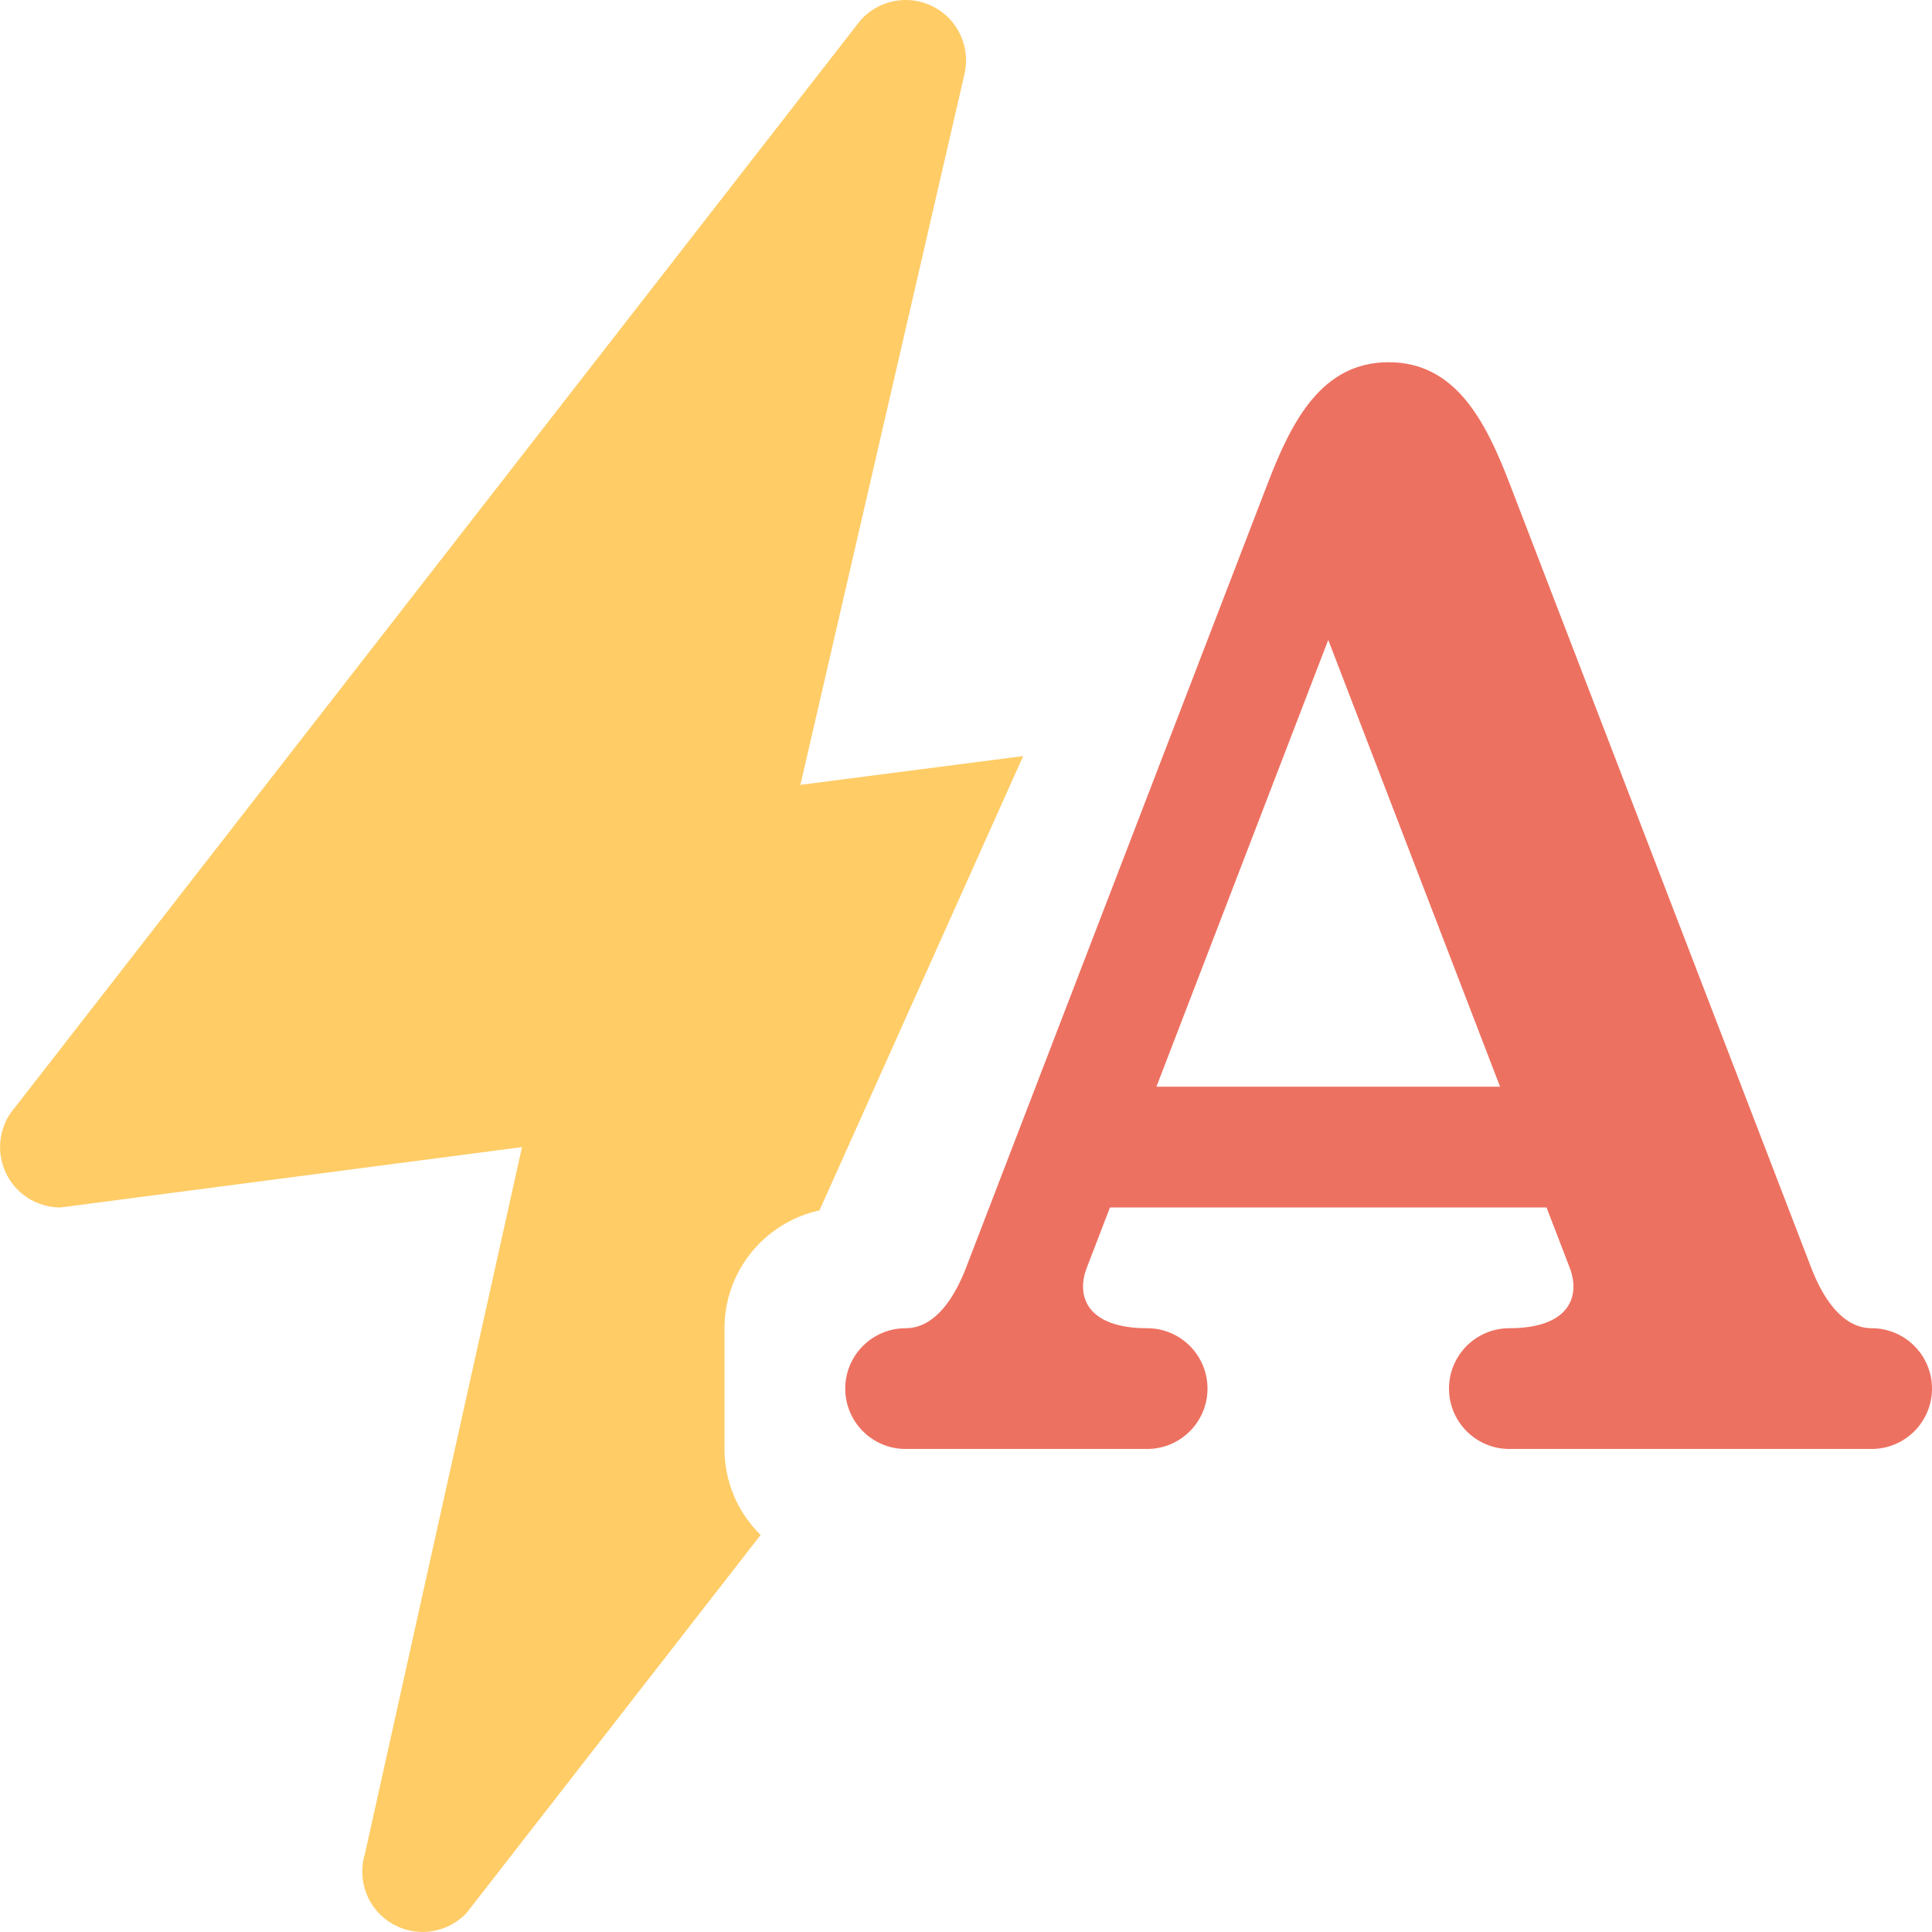<?xml version="1.0" encoding="iso-8859-1"?>
<!-- Generator: Adobe Illustrator 16.0.0, SVG Export Plug-In . SVG Version: 6.00 Build 0)  -->
<!DOCTYPE svg PUBLIC "-//W3C//DTD SVG 1.1//EN" "http://www.w3.org/Graphics/SVG/1.1/DTD/svg11.dtd">
<svg version="1.1" id="Layer_1" xmlns="http://www.w3.org/2000/svg" xmlns:xlink="http://www.w3.org/1999/xlink" x="0px" y="0px"
	 width="64px" height="63.999px" viewBox="0 0 64 63.999" style="enable-background:new 0 0 64 63.999;" xml:space="preserve">
<g id="Flash_2_">
	<g>
		<path style="fill-rule:evenodd;clip-rule:evenodd;fill:#FFCC66;" d="M27.146,40.096l6.748-15.05l-7.379,0.953l5.436-23.55
			c0.205-0.893-0.221-1.811-1.035-2.229c-0.809-0.417-1.807-0.23-2.414,0.455l-28,36.002c-0.52,0.587-0.646,1.427-0.323,2.144
			S1.214,39.999,2,39.999l15.292-2l-5.203,23.412c-0.274,0.889,0.102,1.85,0.905,2.316c0.314,0.184,0.661,0.271,1.005,0.271
			c0.538,0,1.068-0.217,1.457-0.629l9.74-12.521C24.459,50.123,24,49.115,24,48v-4C24,42.085,25.348,40.488,27.146,40.096z"/>
	</g>
</g>
<g id="A_2_">
	<g>
		<path style="fill-rule:evenodd;clip-rule:evenodd;fill:#ED7161;" d="M62,43.999c-1,0-1.642-1.066-2-2l-10-26
			c-0.793-2.062-1.791-4-4-4s-3.207,1.938-4,4l-10,26c-0.359,0.934-1,2-2,2c-1.104,0-2,0.895-2,2c0,1.104,0.896,2,2,2h8
			c1.104,0,2-0.896,2-2c0-1.105-0.896-2-2-2c-2,0-2.359-1.066-2-2l0.769-2h14.462l0.769,2c0.358,0.934,0,2-2,2c-1.104,0-2,0.895-2,2
			c0,1.104,0.896,2,2,2h12c1.104,0,2-0.896,2-2C64,44.894,63.104,43.999,62,43.999z M38.308,35.999L44,21.198l5.692,14.801H38.308z"
			/>
	</g>
</g>
<g>
</g>
<g>
</g>
<g>
</g>
<g>
</g>
<g>
</g>
<g>
</g>
<g>
</g>
<g>
</g>
<g>
</g>
<g>
</g>
<g>
</g>
<g>
</g>
<g>
</g>
<g>
</g>
<g>
</g>
</svg>
